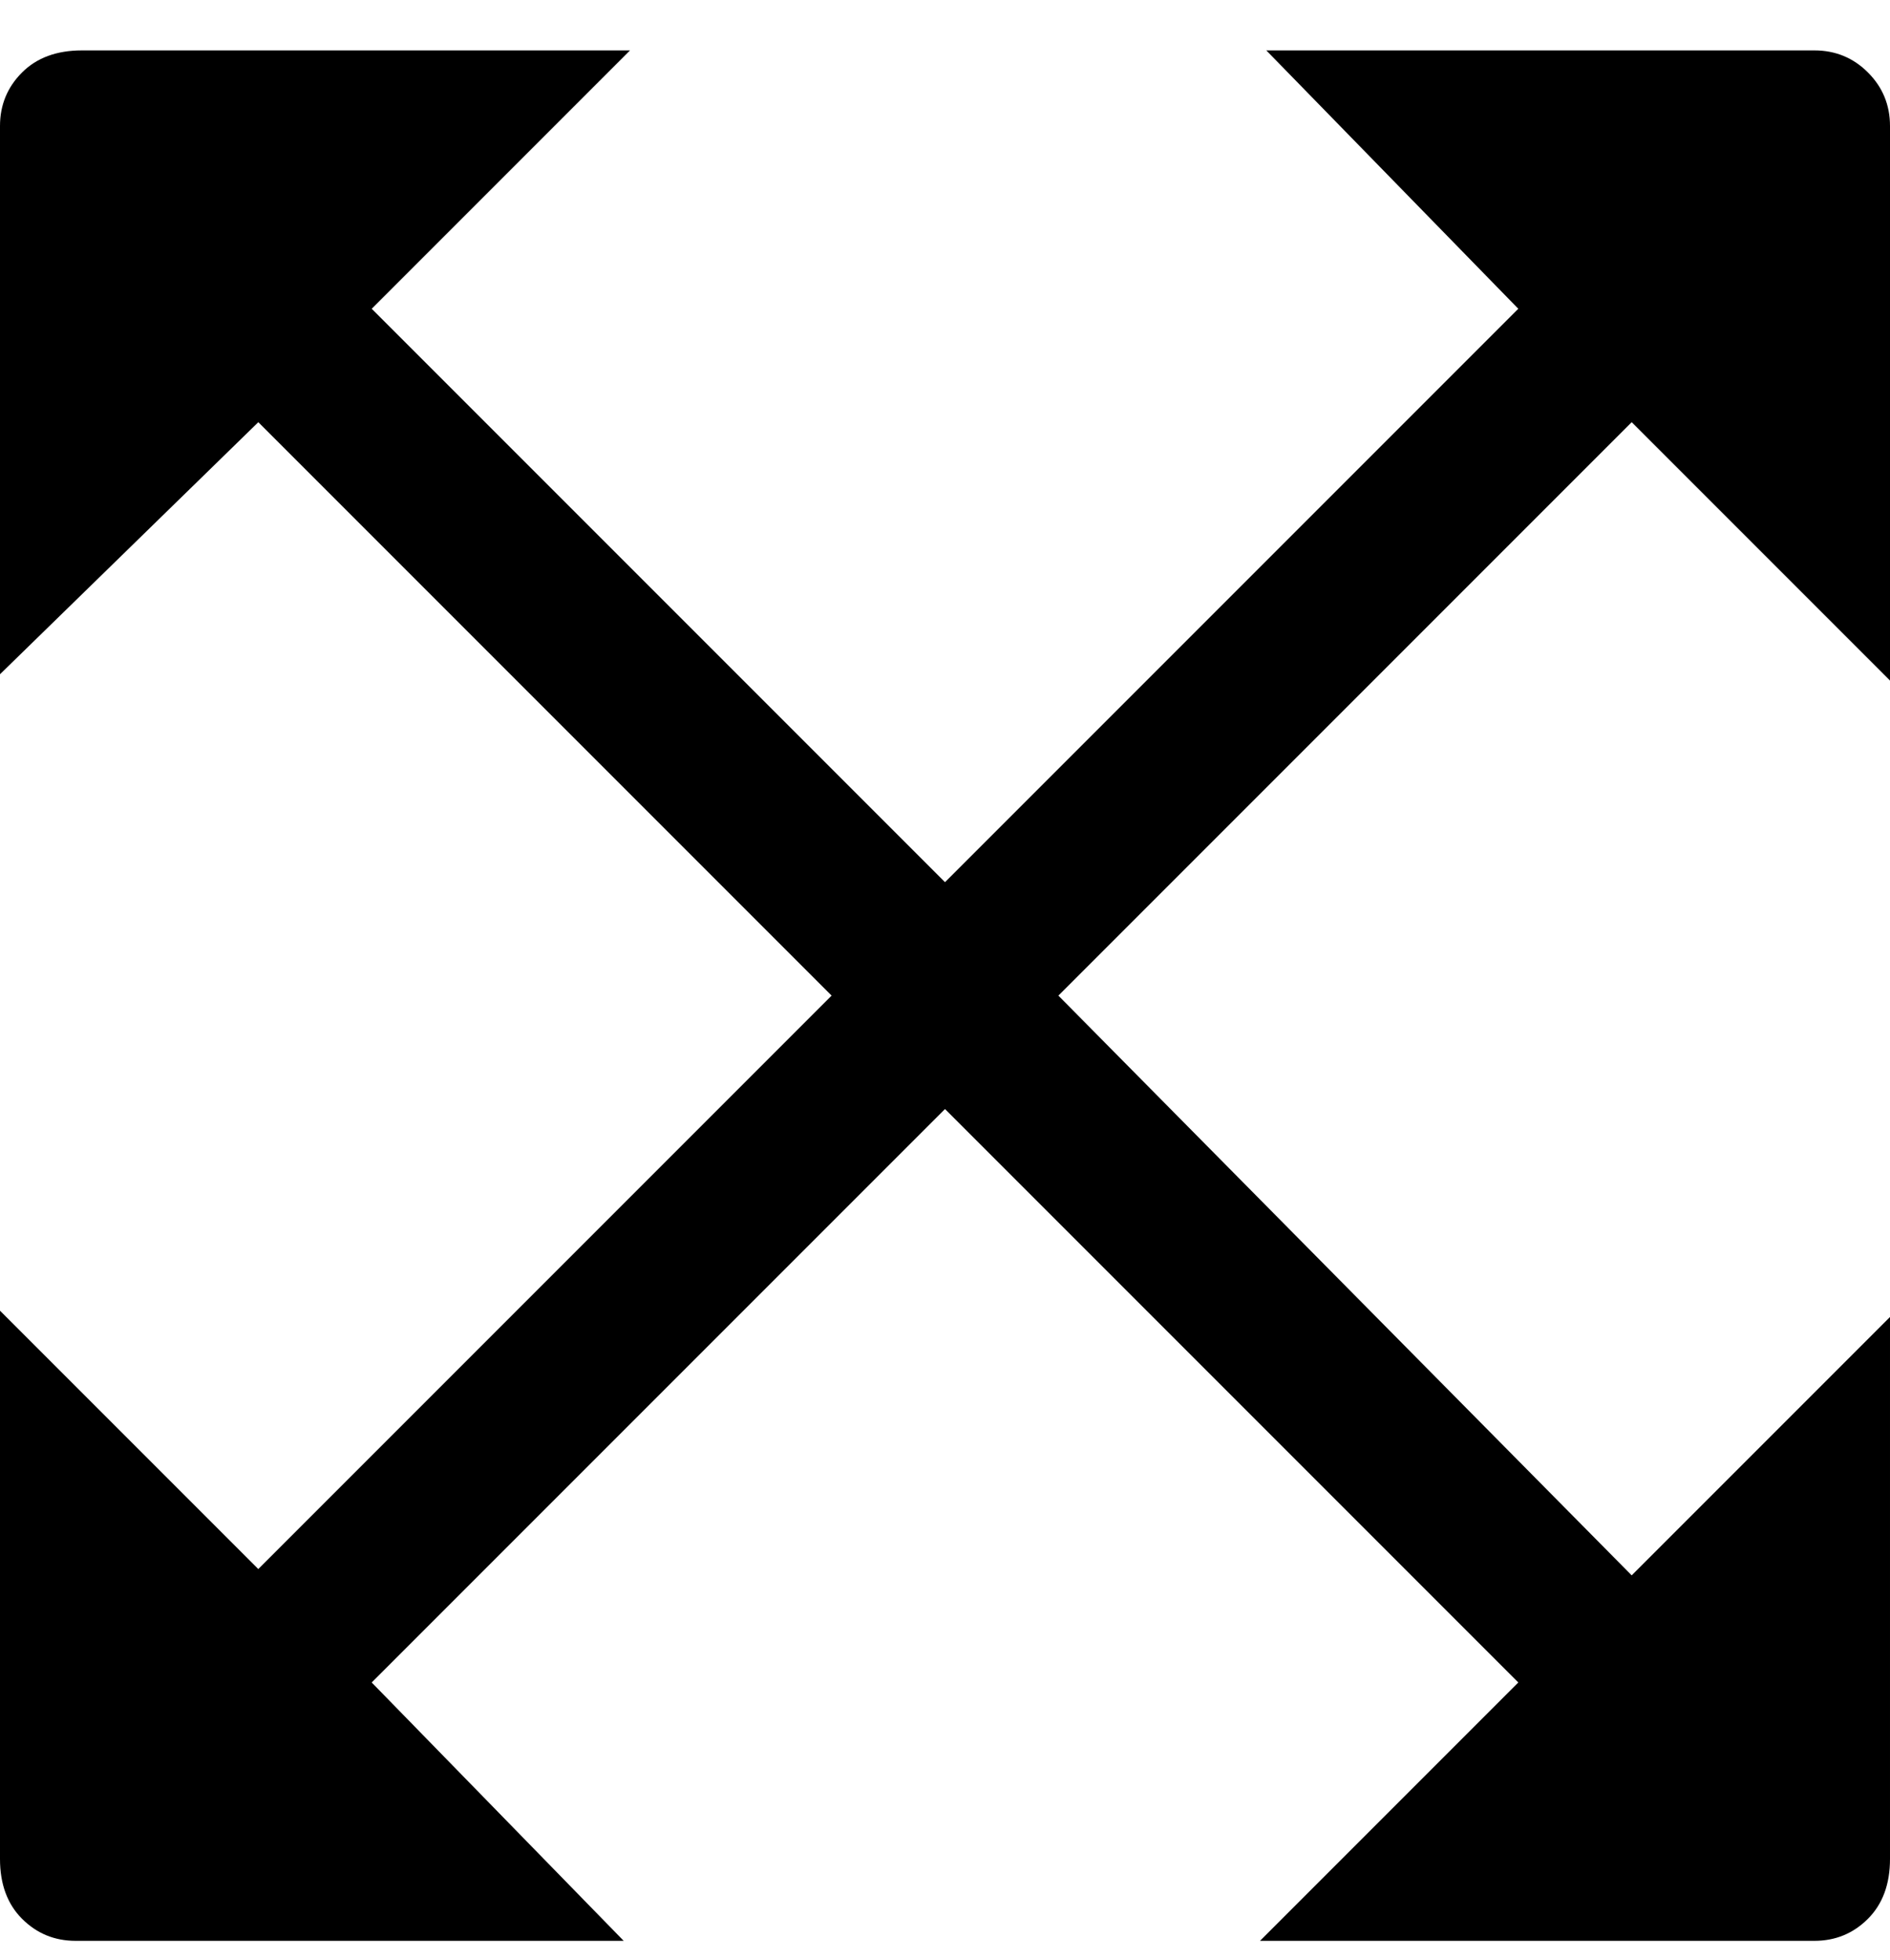 <svg viewBox="0 0 300 311" xmlns="http://www.w3.org/2000/svg"><path d="M259 67l41 41V20q0-5-3.5-8.5T288 8h-87l40 41-91 91-91-91 41-41H13q-6 0-9.5 3.5T0 20v87l41-40 91 91-91 91-41-41v87q0 6 3.5 9.5T12 308h87l-40-41 91-91 91 91-41 41h88q5 0 8.5-3.5t3.5-9.5v-86l-41 41-91-92 91-91z"/></svg>